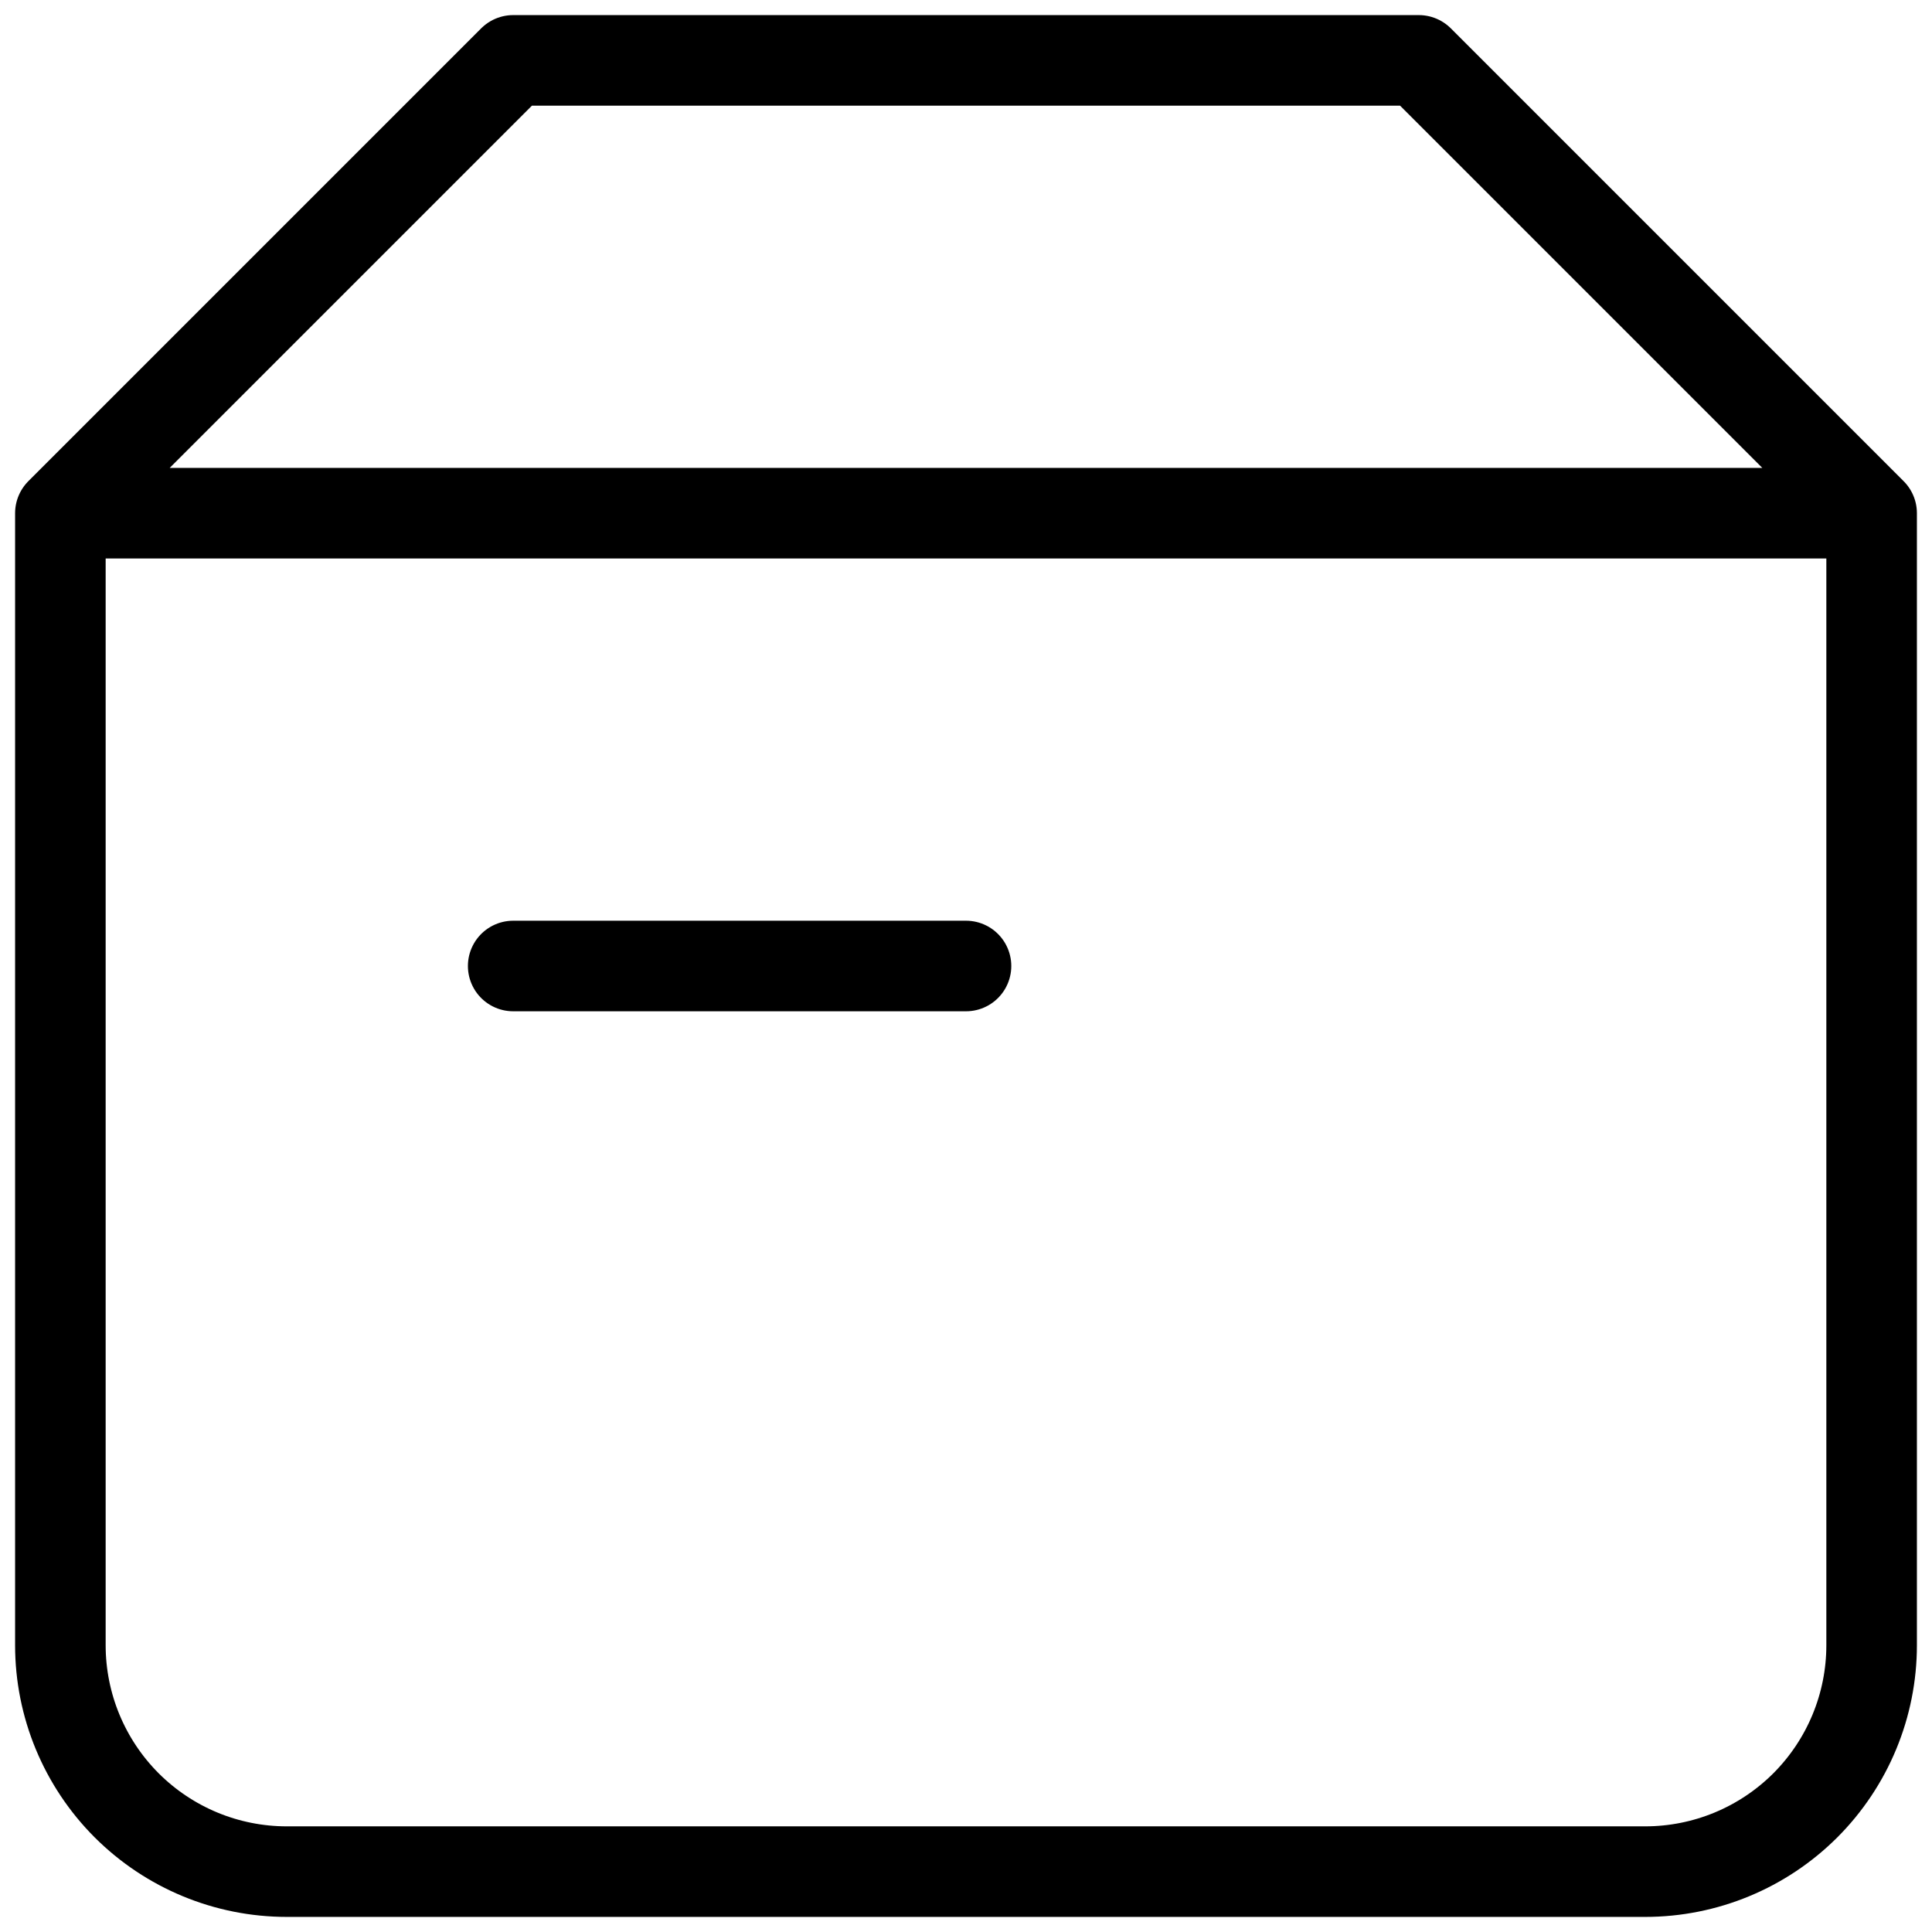 <svg width="32" height="32" viewBox="0 0 32 32" fill="none" xmlns="http://www.w3.org/2000/svg">
<path d="M1 8.5H31M1 8.5V27.25C1 28.245 1.395 29.198 2.098 29.902C2.802 30.605 3.755 31 4.75 31H27.25C28.245 31 29.198 30.605 29.902 29.902C30.605 29.198 31 28.245 31 27.25V8.5M1 8.5L8.5 1H23.5L31 8.5M8.5 16H16" stroke="black" stroke-width="1.5" stroke-linecap="round" stroke-linejoin="round"/>
</svg>
